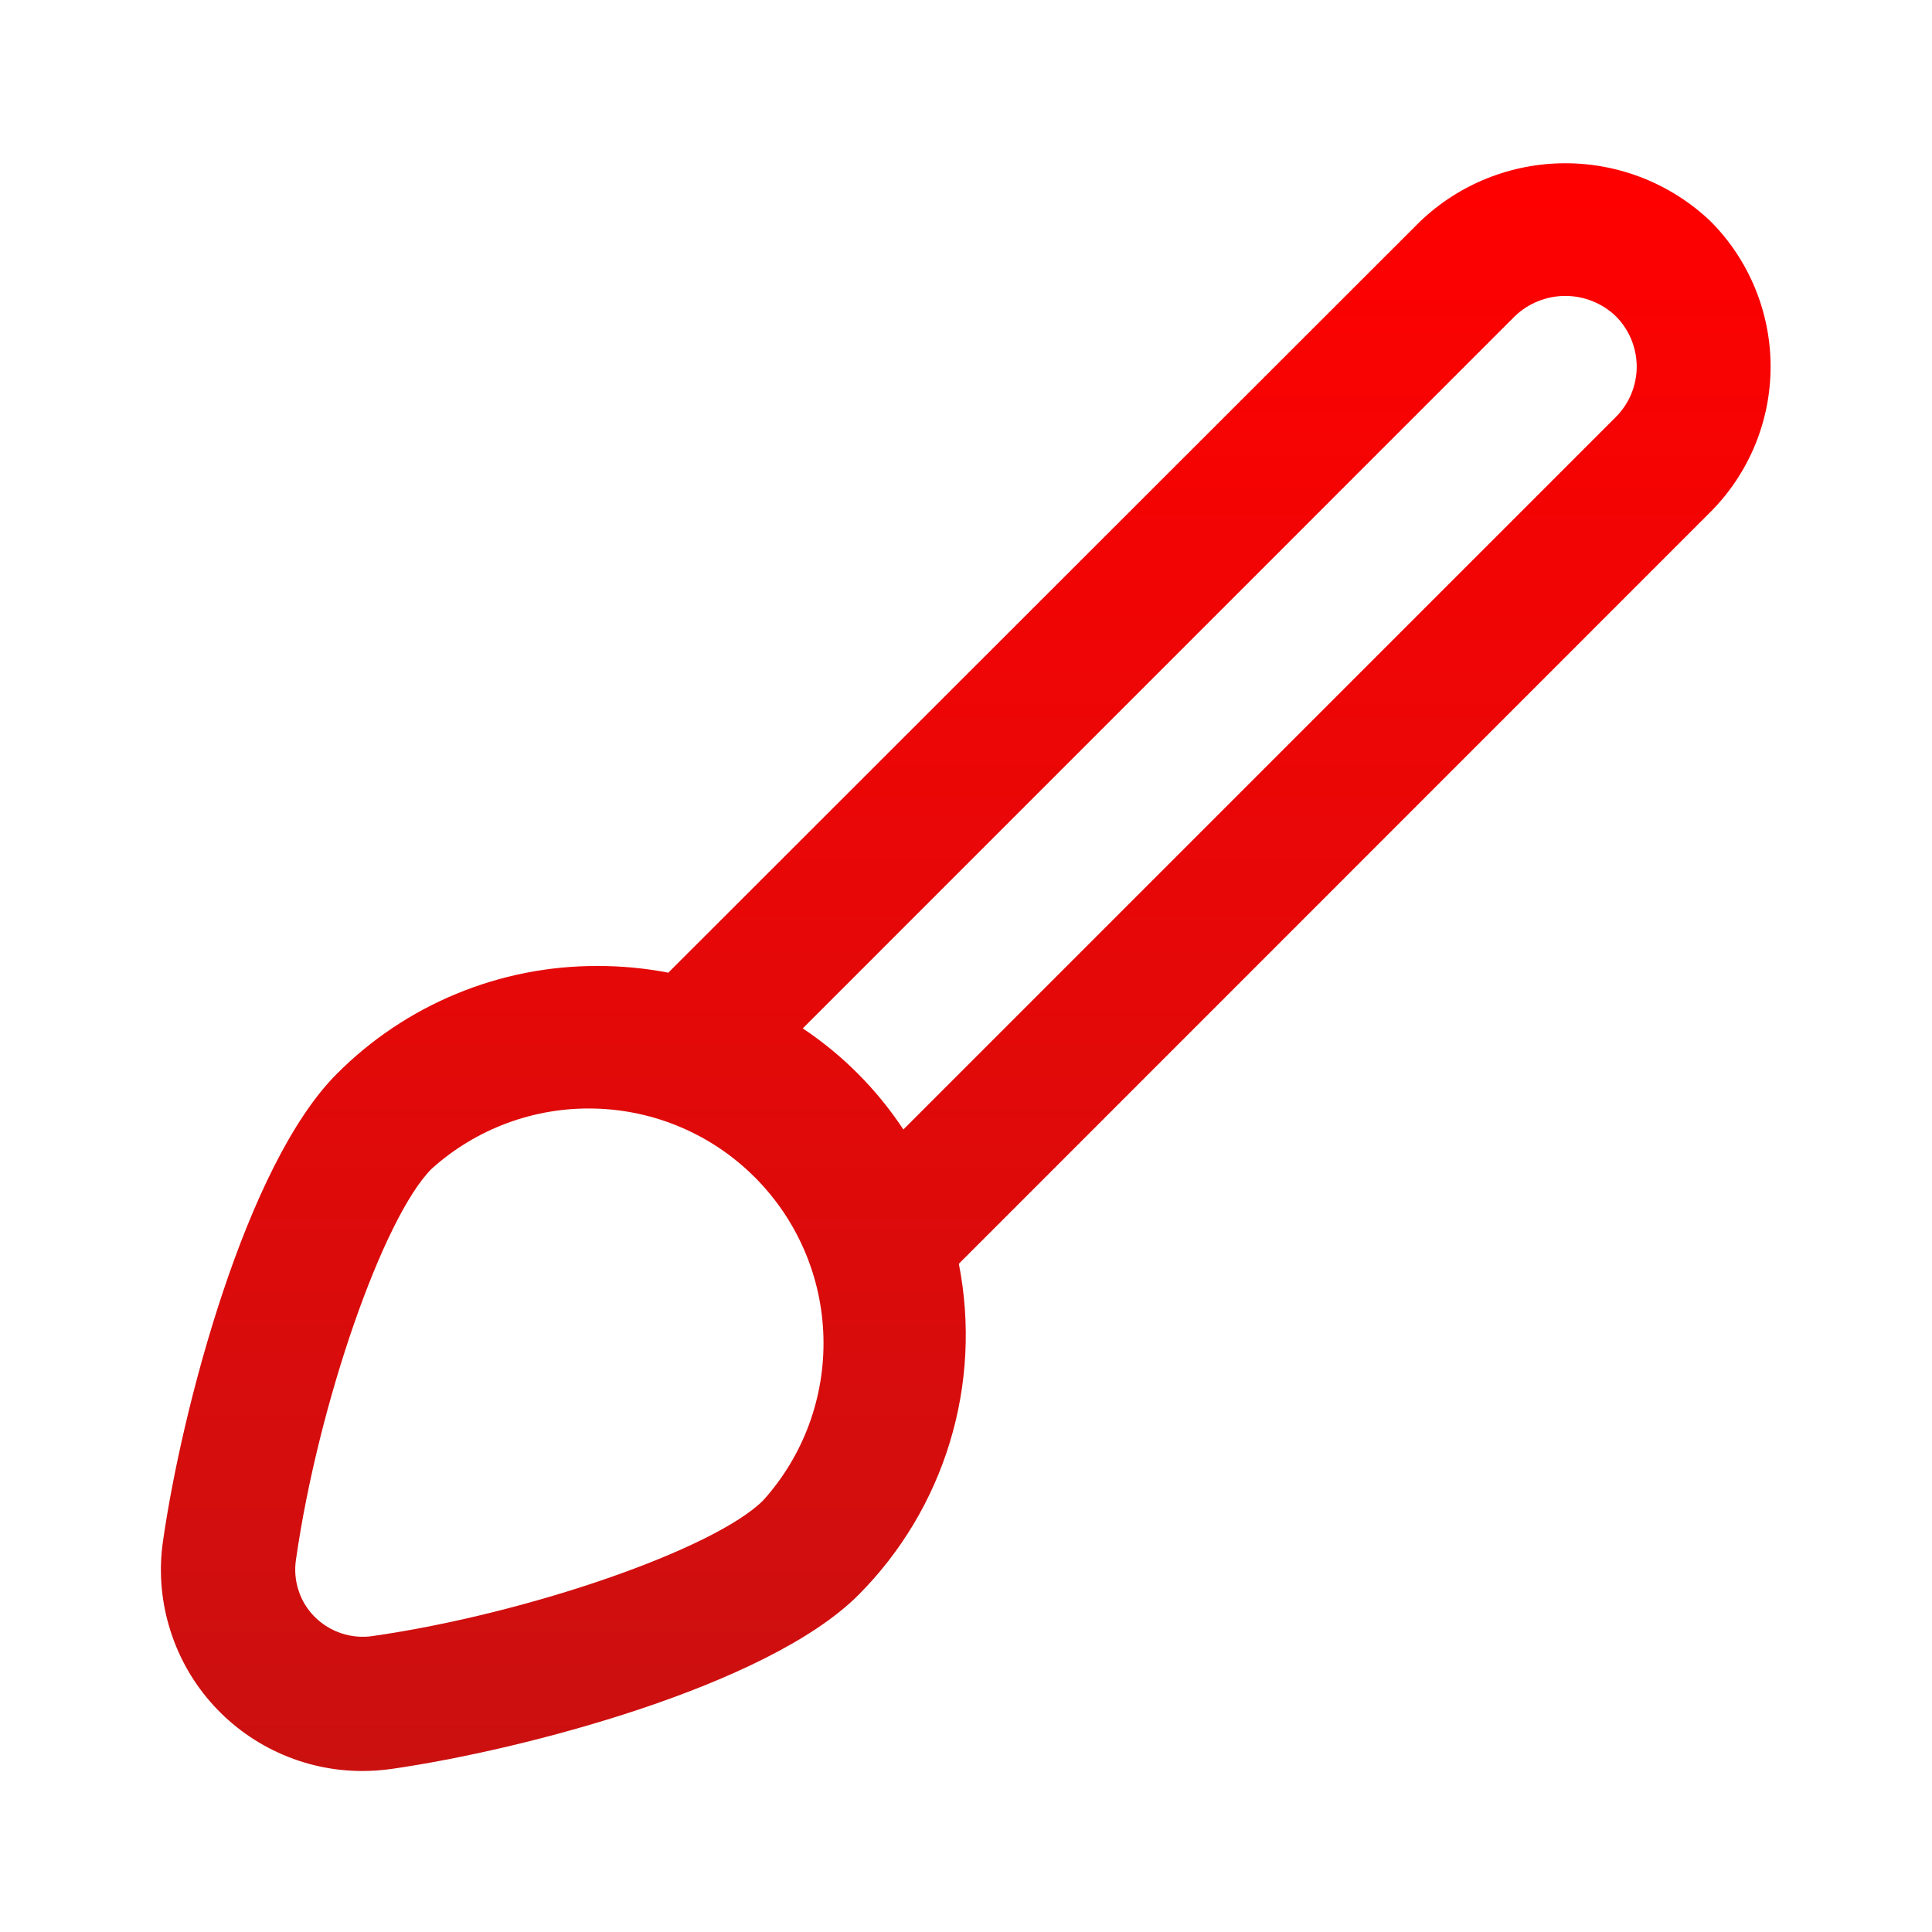 <svg width="24" height="24" viewBox="0 0 24 24" fill="none" xmlns="http://www.w3.org/2000/svg">
<g clip-path="url(#clip0_48_60)" filter="url(#filter0_d_48_60)">
<path d="M21.25 1.75C20.764 1.286 20.117 1.028 19.446 1.028C18.774 1.028 18.128 1.286 17.642 1.75L8.302 11.083C8.012 11.027 7.717 10.999 7.421 11C6.819 10.998 6.223 11.116 5.668 11.346C5.112 11.576 4.607 11.914 4.183 12.341C3.057 13.468 2.262 16.493 2.026 18.136C1.973 18.491 1.998 18.853 2.099 19.198C2.199 19.543 2.372 19.862 2.607 20.134C2.842 20.406 3.133 20.624 3.459 20.773C3.786 20.923 4.141 21 4.5 21C4.622 21 4.745 20.991 4.866 20.974C6.508 20.738 9.532 19.943 10.661 18.816C11.191 18.285 11.582 17.632 11.8 16.914C12.018 16.196 12.056 15.435 11.911 14.699L21.25 5.358C21.727 4.879 21.995 4.23 21.995 3.554C21.995 2.878 21.727 2.229 21.25 1.75ZM9.481 17.638C8.877 18.242 6.564 19.046 4.627 19.324C4.498 19.343 4.366 19.331 4.242 19.29C4.118 19.249 4.005 19.18 3.912 19.088C3.819 18.996 3.749 18.883 3.709 18.758C3.668 18.634 3.657 18.502 3.677 18.372C3.954 16.436 4.76 14.122 5.362 13.519C5.917 13.019 6.643 12.751 7.39 12.771C8.137 12.79 8.848 13.095 9.376 13.624C9.904 14.152 10.21 14.863 10.229 15.61C10.249 16.357 9.981 17.083 9.481 17.638ZM20.073 4.18L11.222 13.031C10.894 12.534 10.469 12.106 9.972 11.775L18.82 2.926C18.988 2.766 19.212 2.676 19.445 2.676C19.678 2.676 19.902 2.766 20.07 2.926C20.153 3.008 20.218 3.106 20.263 3.213C20.308 3.321 20.331 3.436 20.332 3.552C20.332 3.669 20.309 3.784 20.265 3.892C20.221 3.999 20.155 4.097 20.073 4.18Z" fill="url(#paint0_linear_48_60)"/>
</g>
<defs>
<filter id="filter0_d_48_60" x="0" y="6.10352e-05" width="24" height="24" filterUnits="userSpaceOnUse" color-interpolation-filters="sRGB">
<feFlood flood-opacity="0" result="BackgroundImageFix"/>
<feColorMatrix in="SourceAlpha" type="matrix" values="0 0 0 0 0 0 0 0 0 0 0 0 0 0 0 0 0 0 127 0" result="hardAlpha"/>
<feOffset dy="1"/>
<feGaussianBlur stdDeviation="1"/>
<feComposite in2="hardAlpha" operator="out"/>
<feColorMatrix type="matrix" values="0 0 0 0 0 0 0 0 0 0 0 0 0 0 0 0 0 0 0.25 0"/>
<feBlend mode="normal" in2="BackgroundImageFix" result="effect1_dropShadow_48_60"/>
<feBlend mode="normal" in="SourceGraphic" in2="effect1_dropShadow_48_60" result="shape"/>
</filter>
<linearGradient id="paint0_linear_48_60" x1="11.997" y1="1.028" x2="11.997" y2="21" gradientUnits="userSpaceOnUse">
<stop stop-color="#FF0000"/>
<stop offset="1" stop-color="#CB1010"/>
</linearGradient>
<clipPath id="clip0_48_60">
<rect width="20" height="20" fill="white" transform="translate(2 1)"/>
</clipPath>
</defs>
</svg>
